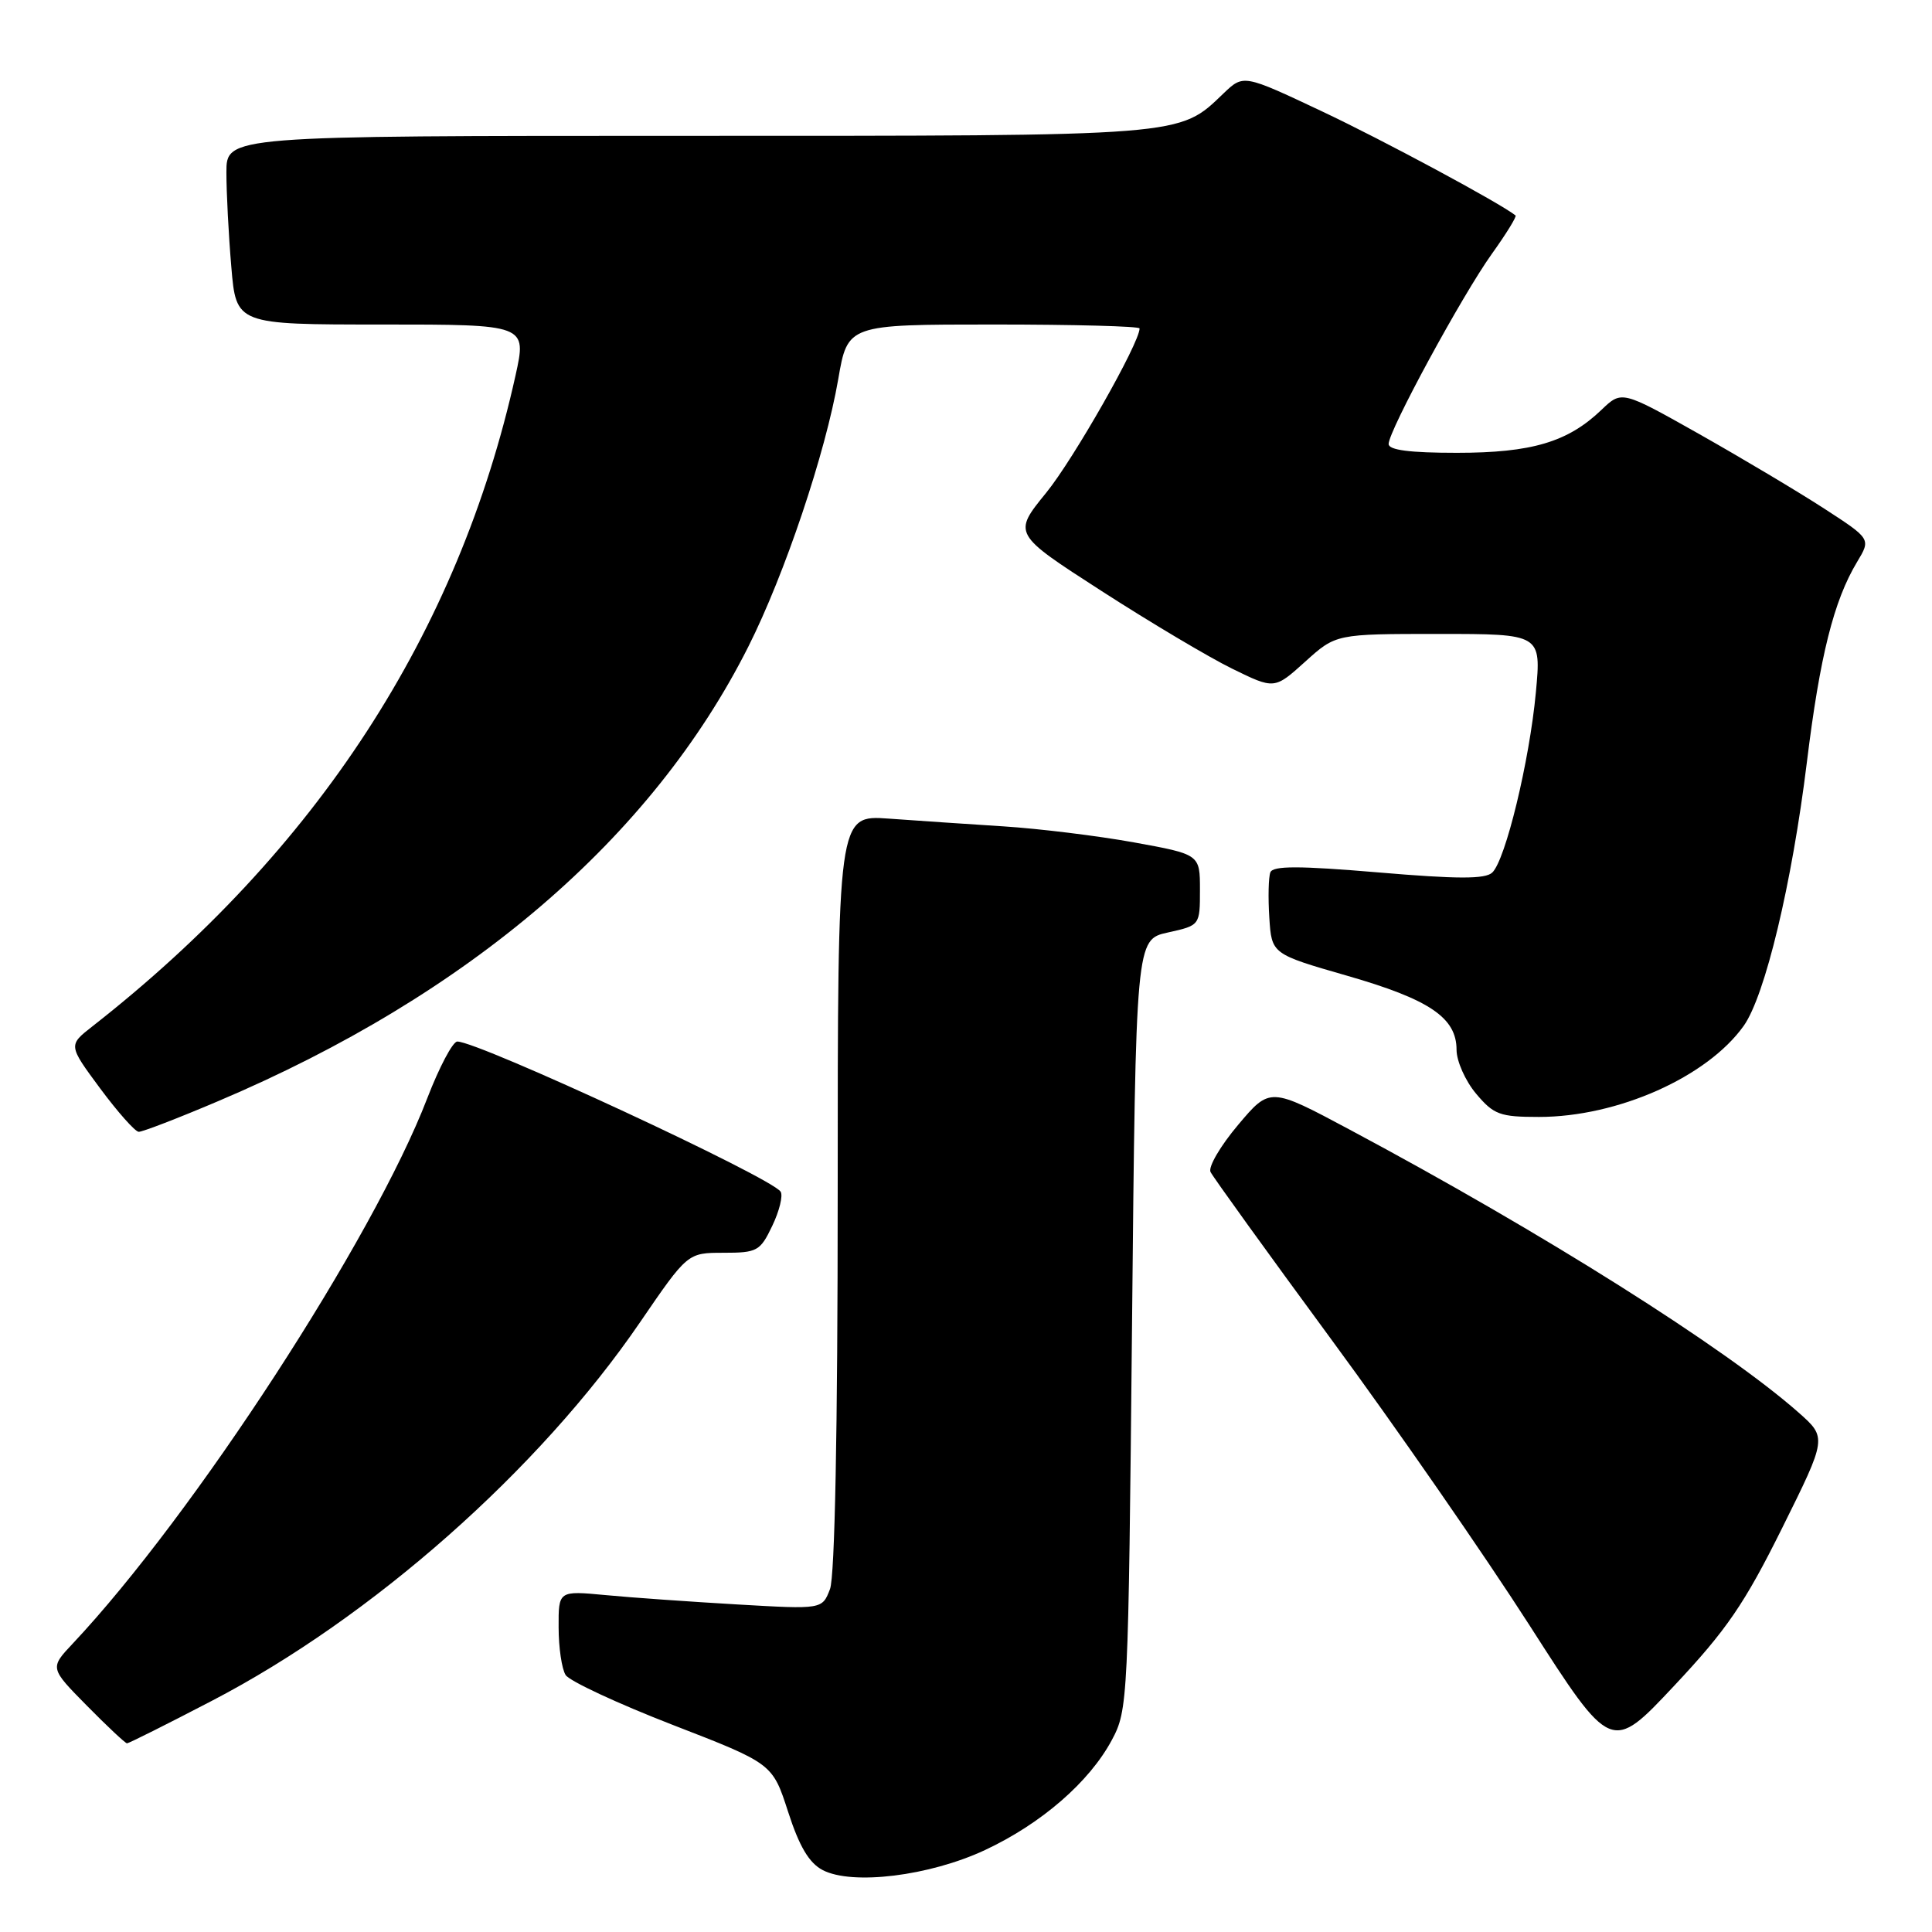 <?xml version="1.0" encoding="UTF-8" standalone="no"?>
<!DOCTYPE svg PUBLIC "-//W3C//DTD SVG 1.1//EN" "http://www.w3.org/Graphics/SVG/1.1/DTD/svg11.dtd" >
<svg xmlns="http://www.w3.org/2000/svg" xmlns:xlink="http://www.w3.org/1999/xlink" version="1.1" viewBox="0 0 256 256">
 <g >
 <path fill="currentColor"
d=" M 130.52 245.14 C 137.98 241.65 144.35 236.12 147.32 230.57 C 149.46 226.58 149.51 225.49 150.00 175.50 C 150.50 124.50 150.50 124.50 154.75 123.56 C 159.00 122.62 159.00 122.62 159.00 117.91 C 159.00 113.21 159.00 113.21 150.25 111.62 C 145.44 110.75 137.68 109.80 133.00 109.50 C 128.32 109.20 121.46 108.74 117.75 108.47 C 111.00 107.99 111.00 107.99 111.00 157.93 C 111.00 189.57 110.62 208.86 109.98 210.56 C 108.95 213.25 108.95 213.25 97.73 212.60 C 91.55 212.24 83.69 211.69 80.25 211.36 C 74.00 210.77 74.00 210.77 74.02 215.63 C 74.02 218.31 74.44 221.15 74.95 221.95 C 75.46 222.75 81.83 225.72 89.12 228.55 C 102.36 233.68 102.36 233.68 104.43 240.08 C 105.91 244.67 107.21 246.85 109.00 247.79 C 112.91 249.84 123.17 248.58 130.52 245.14 Z  M 236.13 202.50 C 242.09 190.50 242.09 190.50 238.30 187.15 C 228.58 178.57 204.38 163.32 178.89 149.71 C 168.28 144.04 168.28 144.04 164.05 149.06 C 161.72 151.82 160.08 154.62 160.40 155.29 C 160.72 155.95 167.93 165.95 176.42 177.50 C 184.92 189.05 196.73 206.10 202.68 215.38 C 213.50 232.26 213.50 232.26 221.83 223.38 C 228.79 215.97 231.15 212.52 236.13 202.50 Z  M 28.03 225.39 C 49.27 214.36 71.45 194.76 84.80 175.22 C 91.11 166.00 91.11 166.00 95.87 166.00 C 100.34 166.00 100.73 165.78 102.33 162.43 C 103.27 160.47 103.77 158.43 103.44 157.91 C 102.30 156.05 63.37 137.98 60.59 138.01 C 59.99 138.02 58.21 141.39 56.62 145.51 C 49.49 164.09 25.65 200.75 9.66 217.76 C 6.59 221.02 6.59 221.02 11.51 226.01 C 14.21 228.75 16.61 231.00 16.83 231.00 C 17.06 231.00 22.10 228.48 28.03 225.39 Z  M 28.88 145.92 C 62.15 131.83 86.41 111.03 99.16 85.68 C 103.99 76.08 109.38 60.03 111.07 50.25 C 112.32 43.00 112.32 43.00 131.66 43.00 C 142.30 43.00 151.00 43.23 151.00 43.52 C 151.00 45.45 142.26 60.84 138.62 65.30 C 134.20 70.73 134.20 70.73 145.93 78.29 C 152.38 82.45 160.18 87.09 163.26 88.60 C 168.87 91.35 168.87 91.35 172.94 87.68 C 177.01 84.00 177.01 84.00 190.62 84.00 C 204.23 84.00 204.23 84.00 203.51 91.75 C 202.66 100.87 199.48 113.98 197.73 115.62 C 196.80 116.50 193.12 116.49 182.64 115.60 C 172.10 114.71 168.67 114.71 168.33 115.59 C 168.08 116.23 168.02 118.93 168.19 121.58 C 168.50 126.41 168.50 126.41 178.50 129.29 C 189.42 132.43 193.00 134.85 193.00 139.10 C 193.00 140.61 194.17 143.23 195.59 144.92 C 197.93 147.70 198.74 148.00 203.91 148.00 C 214.35 148.00 226.21 142.72 231.05 135.93 C 233.88 131.95 237.44 117.11 239.42 101.00 C 241.15 86.92 242.98 79.60 246.08 74.45 C 247.91 71.41 247.91 71.41 241.70 67.38 C 238.29 65.17 230.86 60.74 225.20 57.54 C 214.89 51.73 214.89 51.73 212.20 54.31 C 207.74 58.58 202.96 60.00 193.03 60.00 C 186.82 60.00 184.00 59.64 184.00 58.83 C 184.00 57.08 193.71 39.19 197.67 33.65 C 199.58 30.99 200.99 28.69 200.82 28.55 C 198.76 26.91 183.28 18.58 175.16 14.75 C 164.77 9.85 164.77 9.85 162.13 12.37 C 156.15 18.10 157.41 18.00 91.03 18.00 C 30.00 18.00 30.00 18.00 30.00 22.85 C 30.00 25.52 30.29 31.14 30.65 35.35 C 31.29 43.00 31.29 43.00 50.55 43.00 C 69.80 43.00 69.80 43.00 68.31 49.75 C 60.74 83.87 42.00 112.70 12.24 136.00 C 9.04 138.50 9.04 138.50 13.27 144.22 C 15.60 147.36 17.90 149.95 18.38 149.97 C 18.86 149.99 23.59 148.17 28.88 145.92 Z "/>
</g>
</svg>